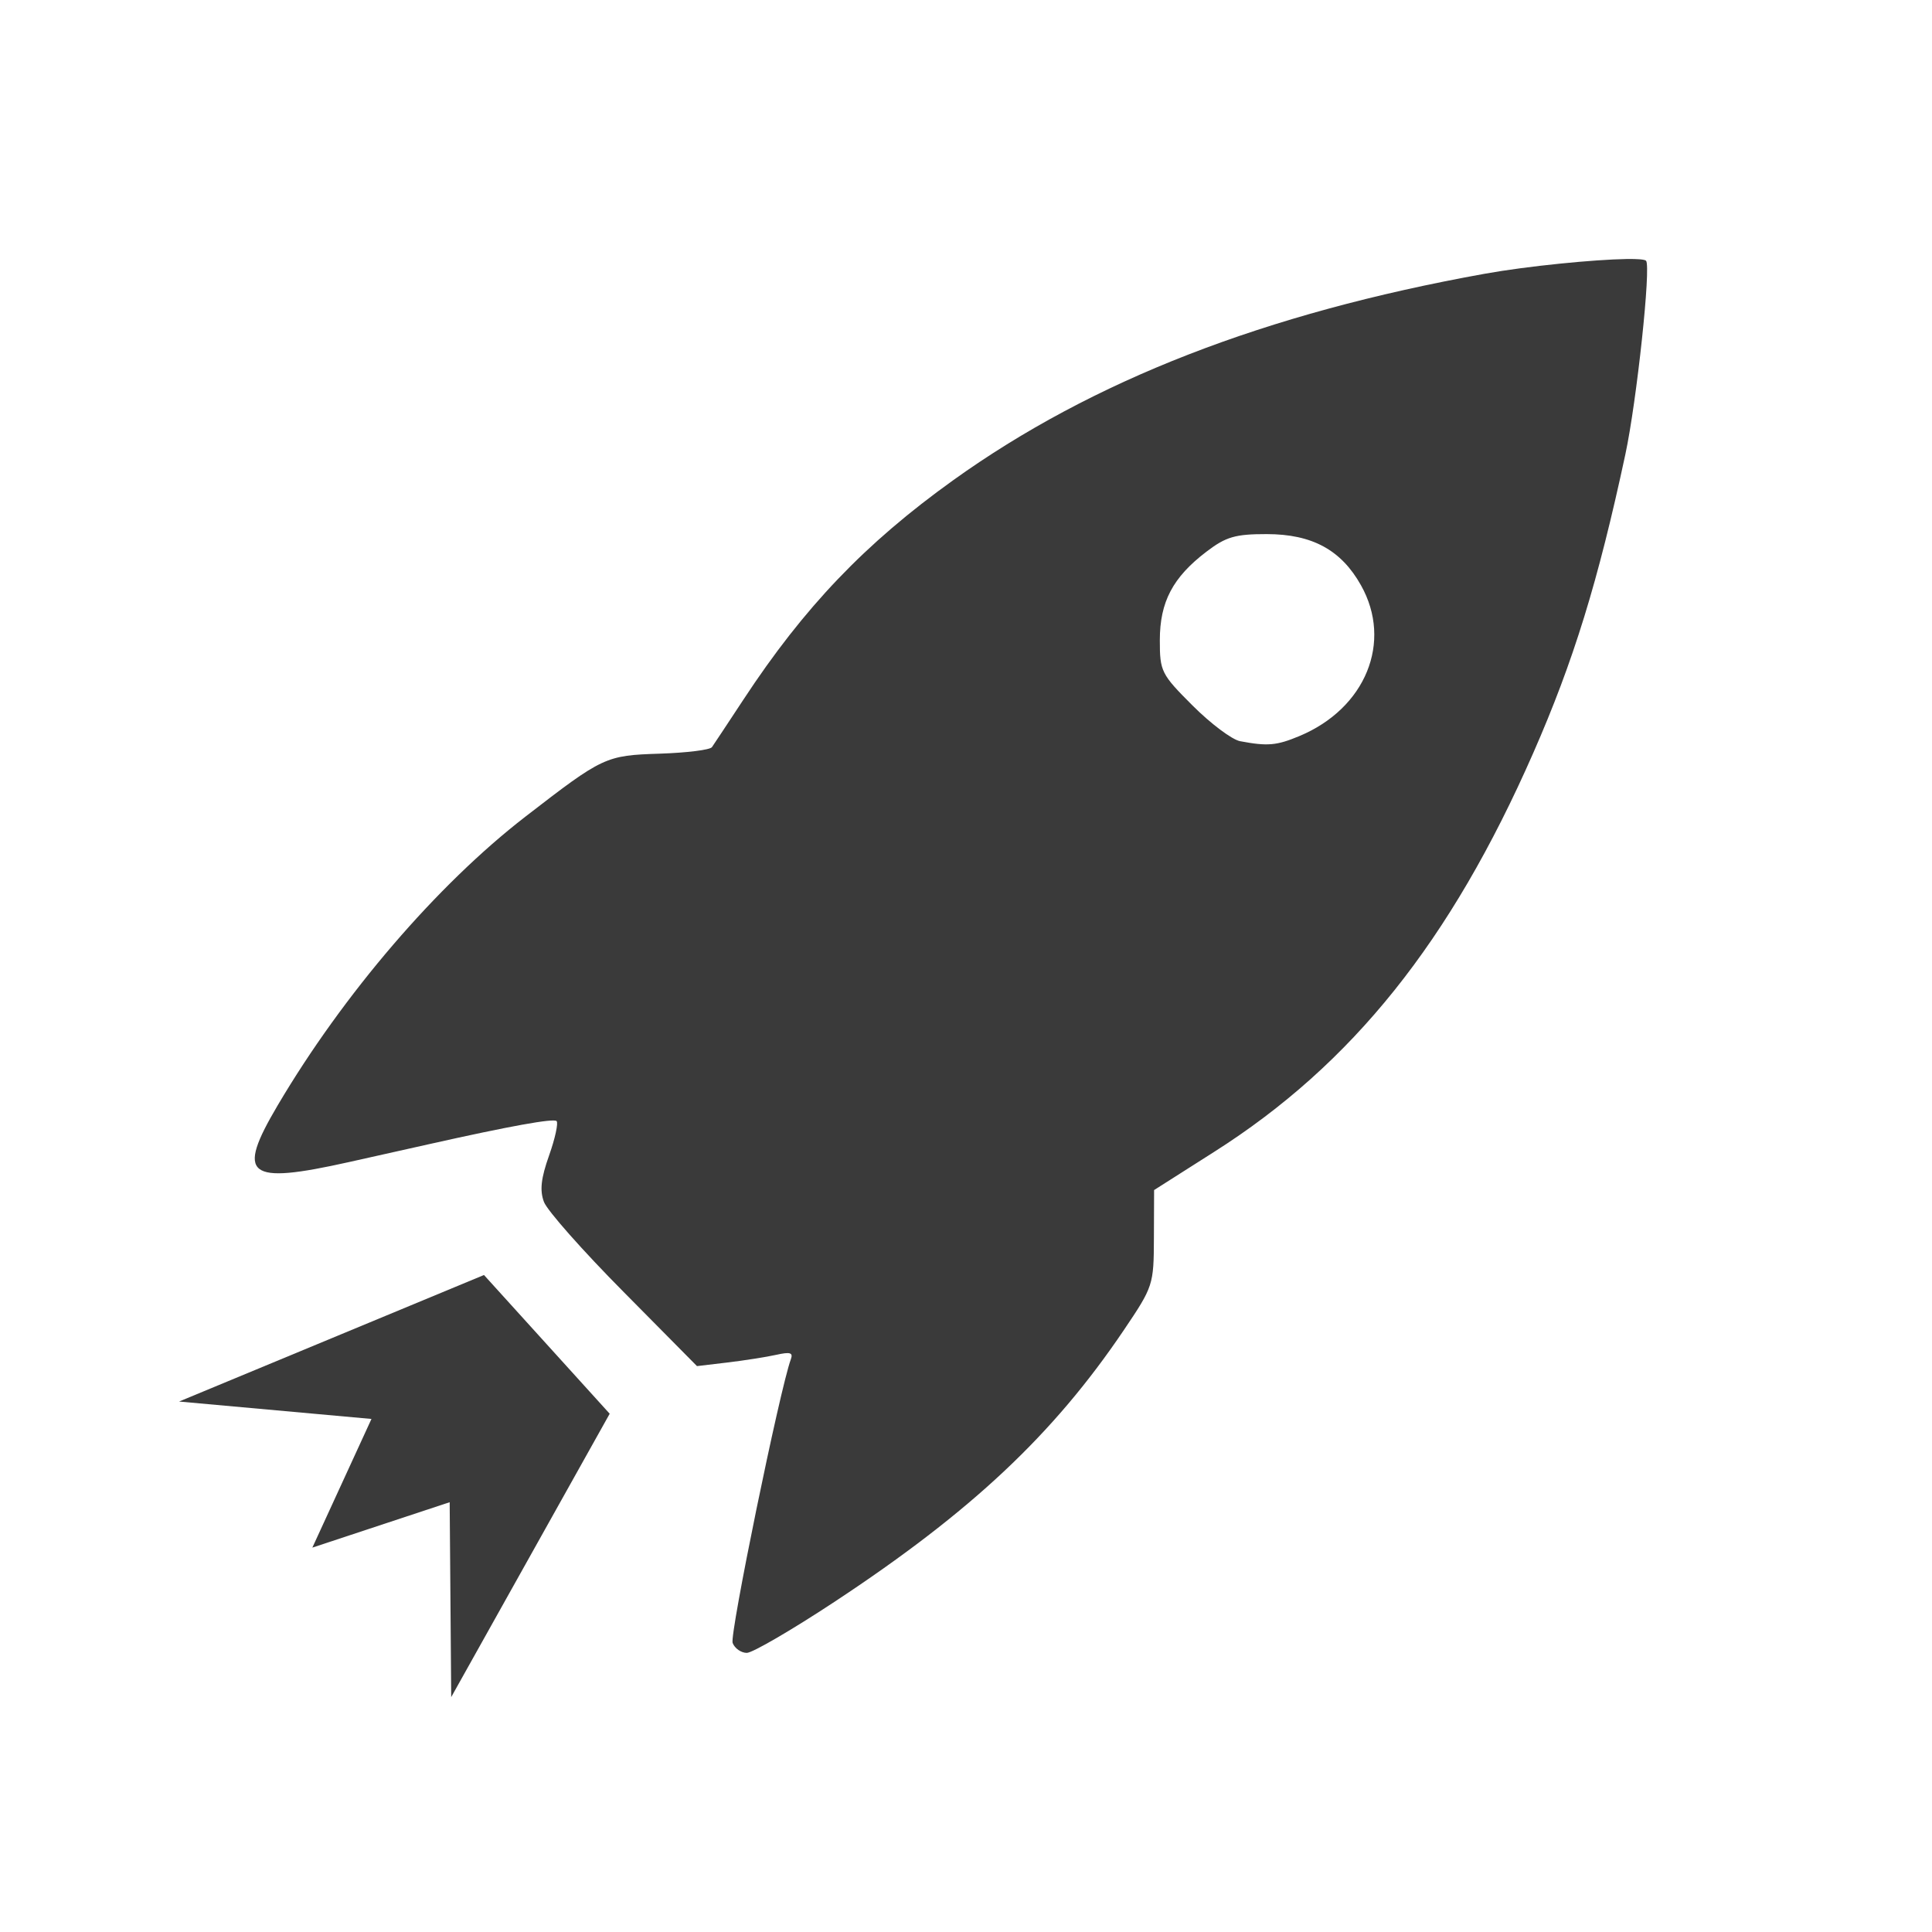 <svg width="512" height="512" version="1.1" viewBox="0 0 512 512" xmlns="http://www.w3.org/2000/svg">
 <path d="m431.08 68.638c-8.644 0.145-26.221 1.856-37.612 3.909-58.235 10.485-104.02 28.293-140.88 54.728-23.311 16.714-39.468 33.626-55.542 58.083-4.086 6.216-7.861 11.905-8.371 12.642-0.517 0.736-6.73 1.496-13.809 1.727-14.403 0.467-15.028 0.771-35.639 16.7-23.42 18.109-48.225 47.005-65.643 76.509-11.078 18.772-8.21 21.067 18.886 15.027 8.746-1.95 18.448-4.122 21.576-4.823 21.033-4.713 32.68-6.818 33.455-6.042 0.494 0.494-0.383 4.59-1.979 9.088-2.144 6.036-2.526 9.266-1.37 12.336 0.861 2.289 10.347 12.998 21.069 23.811l19.49 19.699 8.123-0.964c4.467-0.535 10.292-1.448 12.896-2.03 3.656-0.819 4.506-0.587 3.858 1.167-2.892 7.833-16.269 73.011-15.433 75.183 0.562 1.464 2.264 2.64 3.757 2.64s11.933-6.074 23.201-13.505c36.311-23.947 57.997-44.312 76.717-72.034 7.8-11.56 7.926-11.98 7.97-24.42l0.051-12.693 15.89-10.103c36.615-23.243 62.655-55.763 84.576-105.7 10.664-24.28 17.197-45.45 24.42-79.148 3.015-14.067 6.855-49.947 5.482-51.329-0.345-0.345-2.246-0.506-5.127-0.457m-95.392 72.903c12.034 0.011 19.714 4.185 24.974 13.555 8.447 15.03 1.239 32.629-16.296 39.954-6.04 2.524-8.412 2.753-15.738 1.37-2.149-0.405-7.815-4.667-12.59-9.443-8.315-8.315-8.687-9.039-8.681-17.312 0-10.175 3.445-16.672 12.336-23.454 5.177-3.948 7.618-4.678 15.991-4.67" fill="#3a3a3a" fill-rule="evenodd" stroke-width="1.381"/>
 <path d="m128.26 337.89 33.315 36.765-42 75.095-0.406-51.649-36.393 12.033 15.667-34.099-50.989-4.613z" fill="#3a3a3a"/>
</svg>
